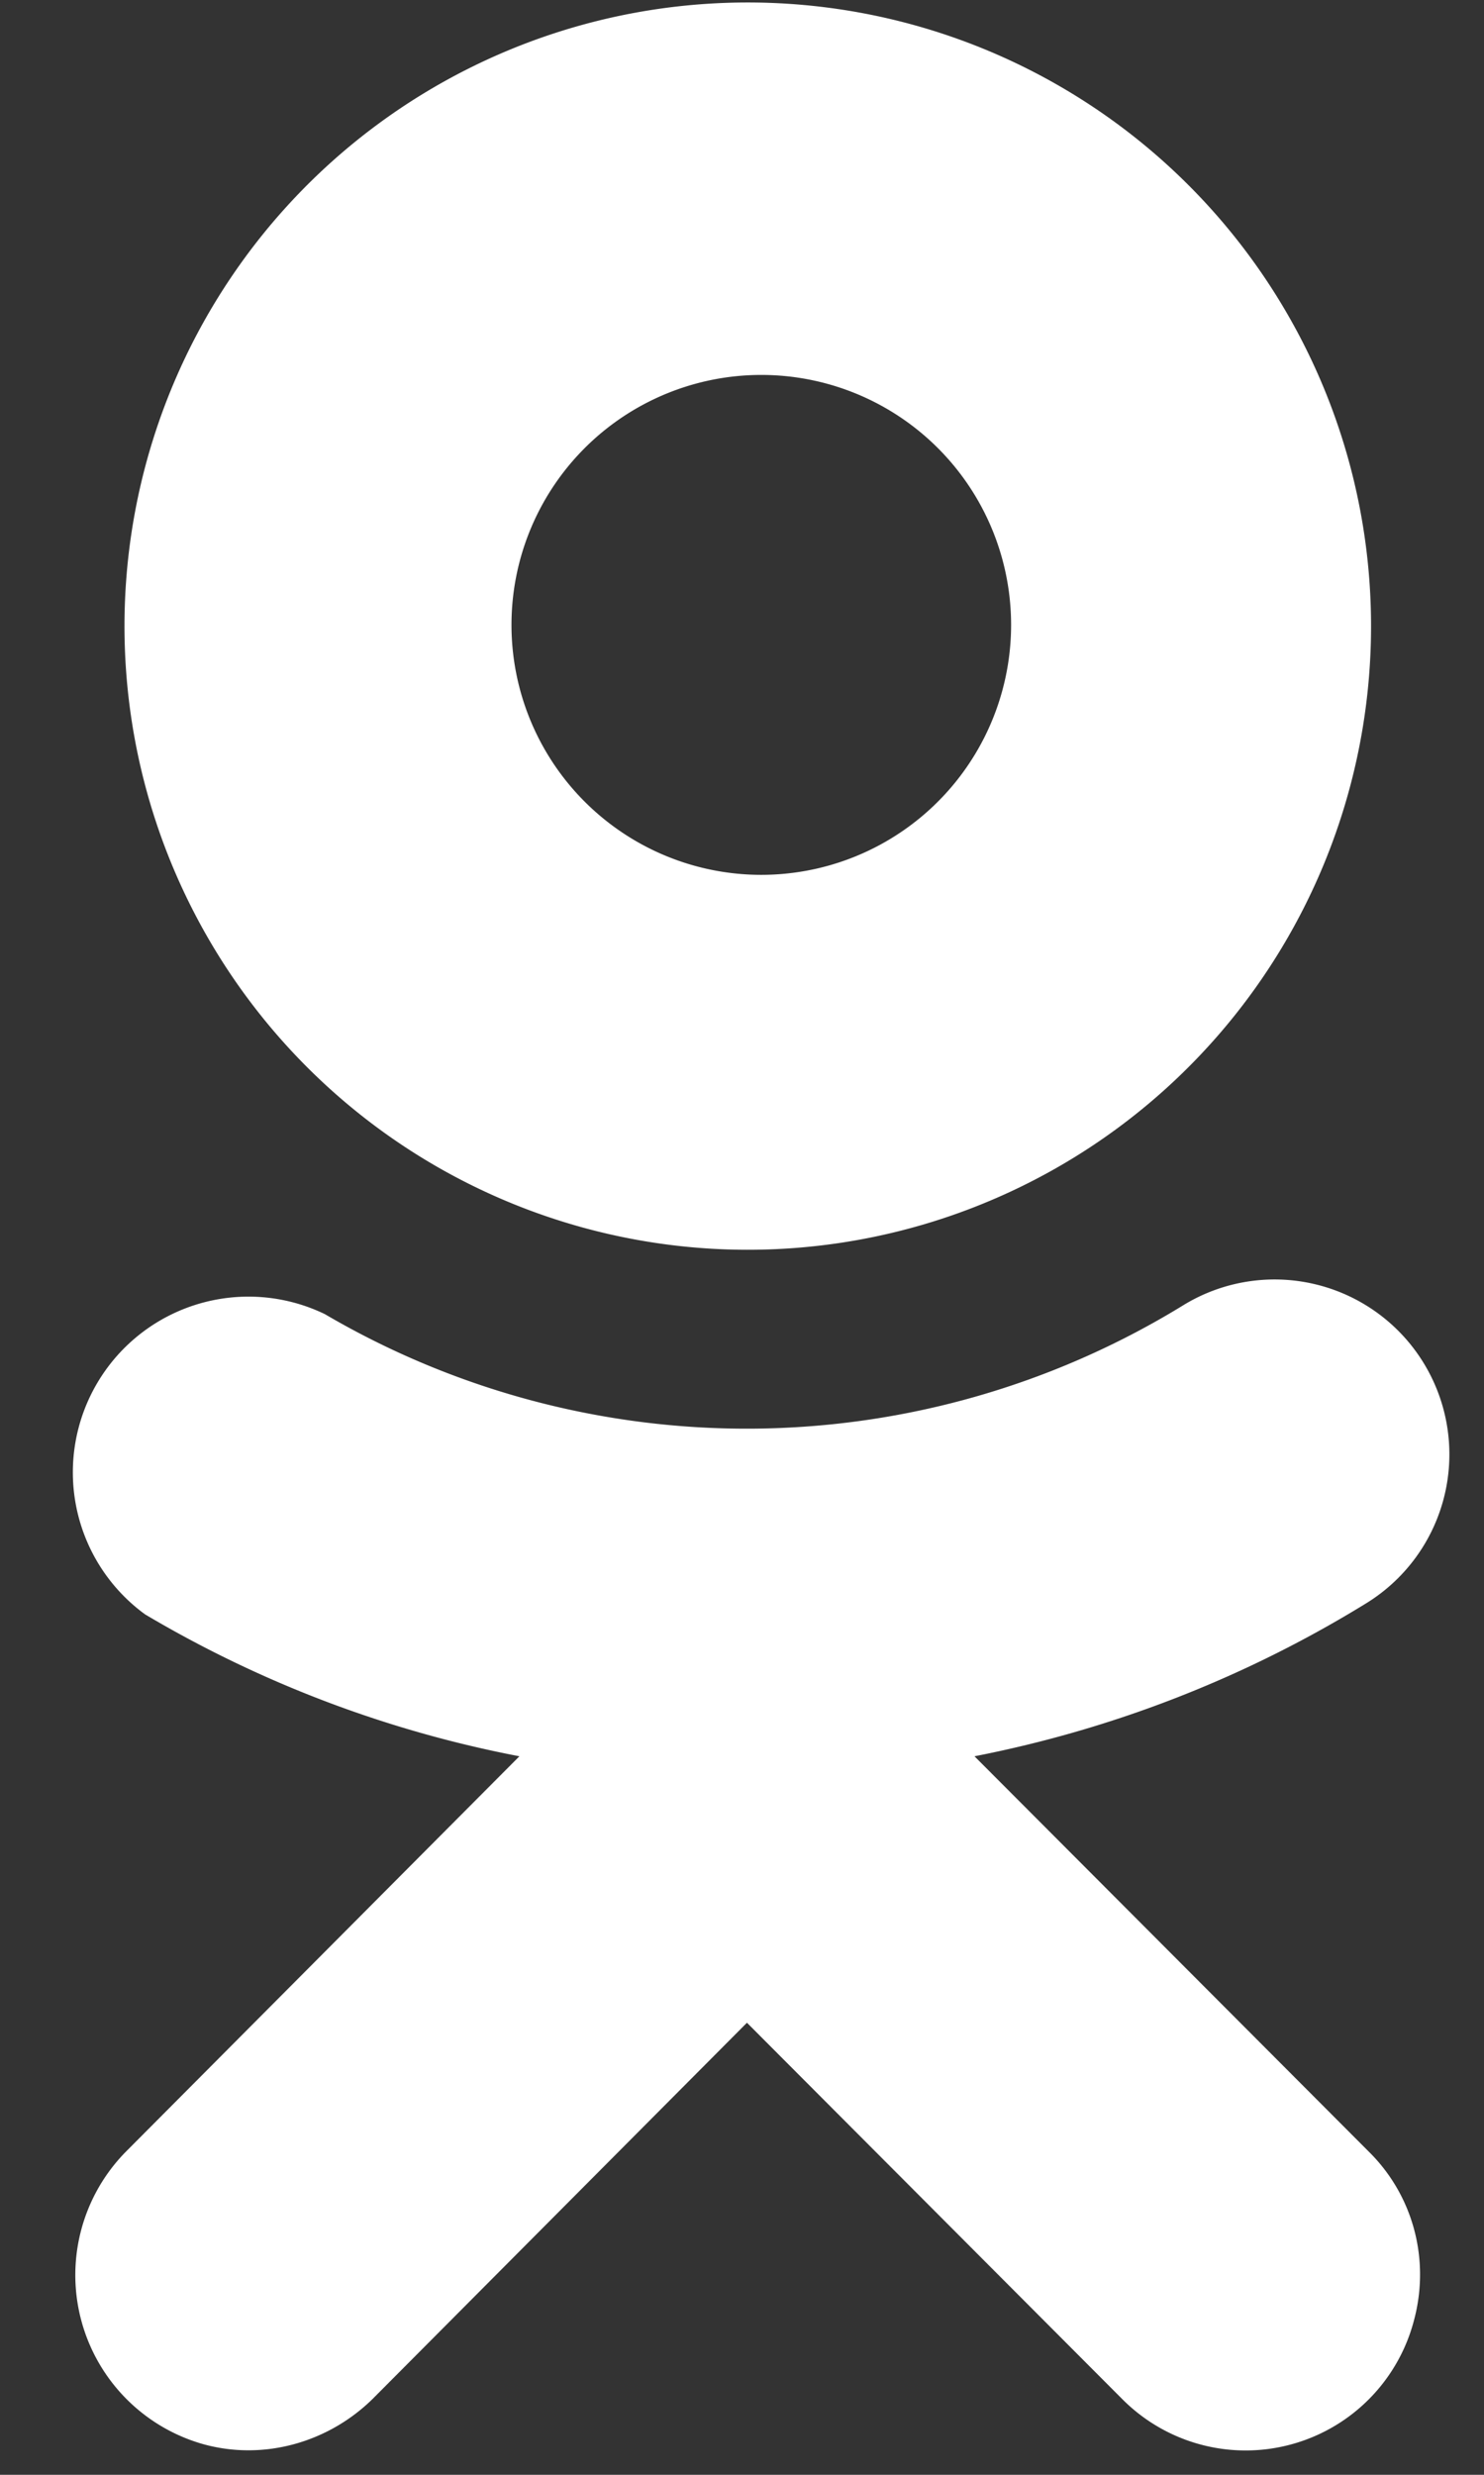 <svg xmlns="http://www.w3.org/2000/svg" xmlns:xlink="http://www.w3.org/1999/xlink" width="18" height="30" viewBox="0 0 18 30"><rect x="0" y="0" width="18" height="30" fill="#333333" stroke="none"/><defs><path id="cnf1a" d="M1024.06 625.55a3.03 3.03 0 1 1 0 6.05 3.03 3.03 0 0 1 0-6.05zm0 10.6a7.56 7.56 0 1 0-7.55-7.58 7.56 7.56 0 0 0 7.55 7.58z"/><path id="cnf1b" d="M1026.82 642.29c1.69-.33 3.3-.96 4.76-1.86a2.12 2.12 0 0 0-2.24-3.6 10.12 10.12 0 0 1-10.4.1 2.13 2.13 0 0 0-2.18 3.64 14.1 14.1 0 0 0 4.54 1.72l-4.77 4.79a2.13 2.13 0 0 0 .94 3.55c.73.2 1.51-.02 2.05-.55l4.54-4.56 4.55 4.56a2.11 2.11 0 0 0 3.54-.95c.2-.74-.01-1.52-.55-2.05z"/></defs><g><g transform="translate(-1015 -621)"><g><use fill="#fff" xlink:href="#cnf1a"/></g><g><use fill="#fff" xlink:href="#cnf1b"/></g></g></g></svg>